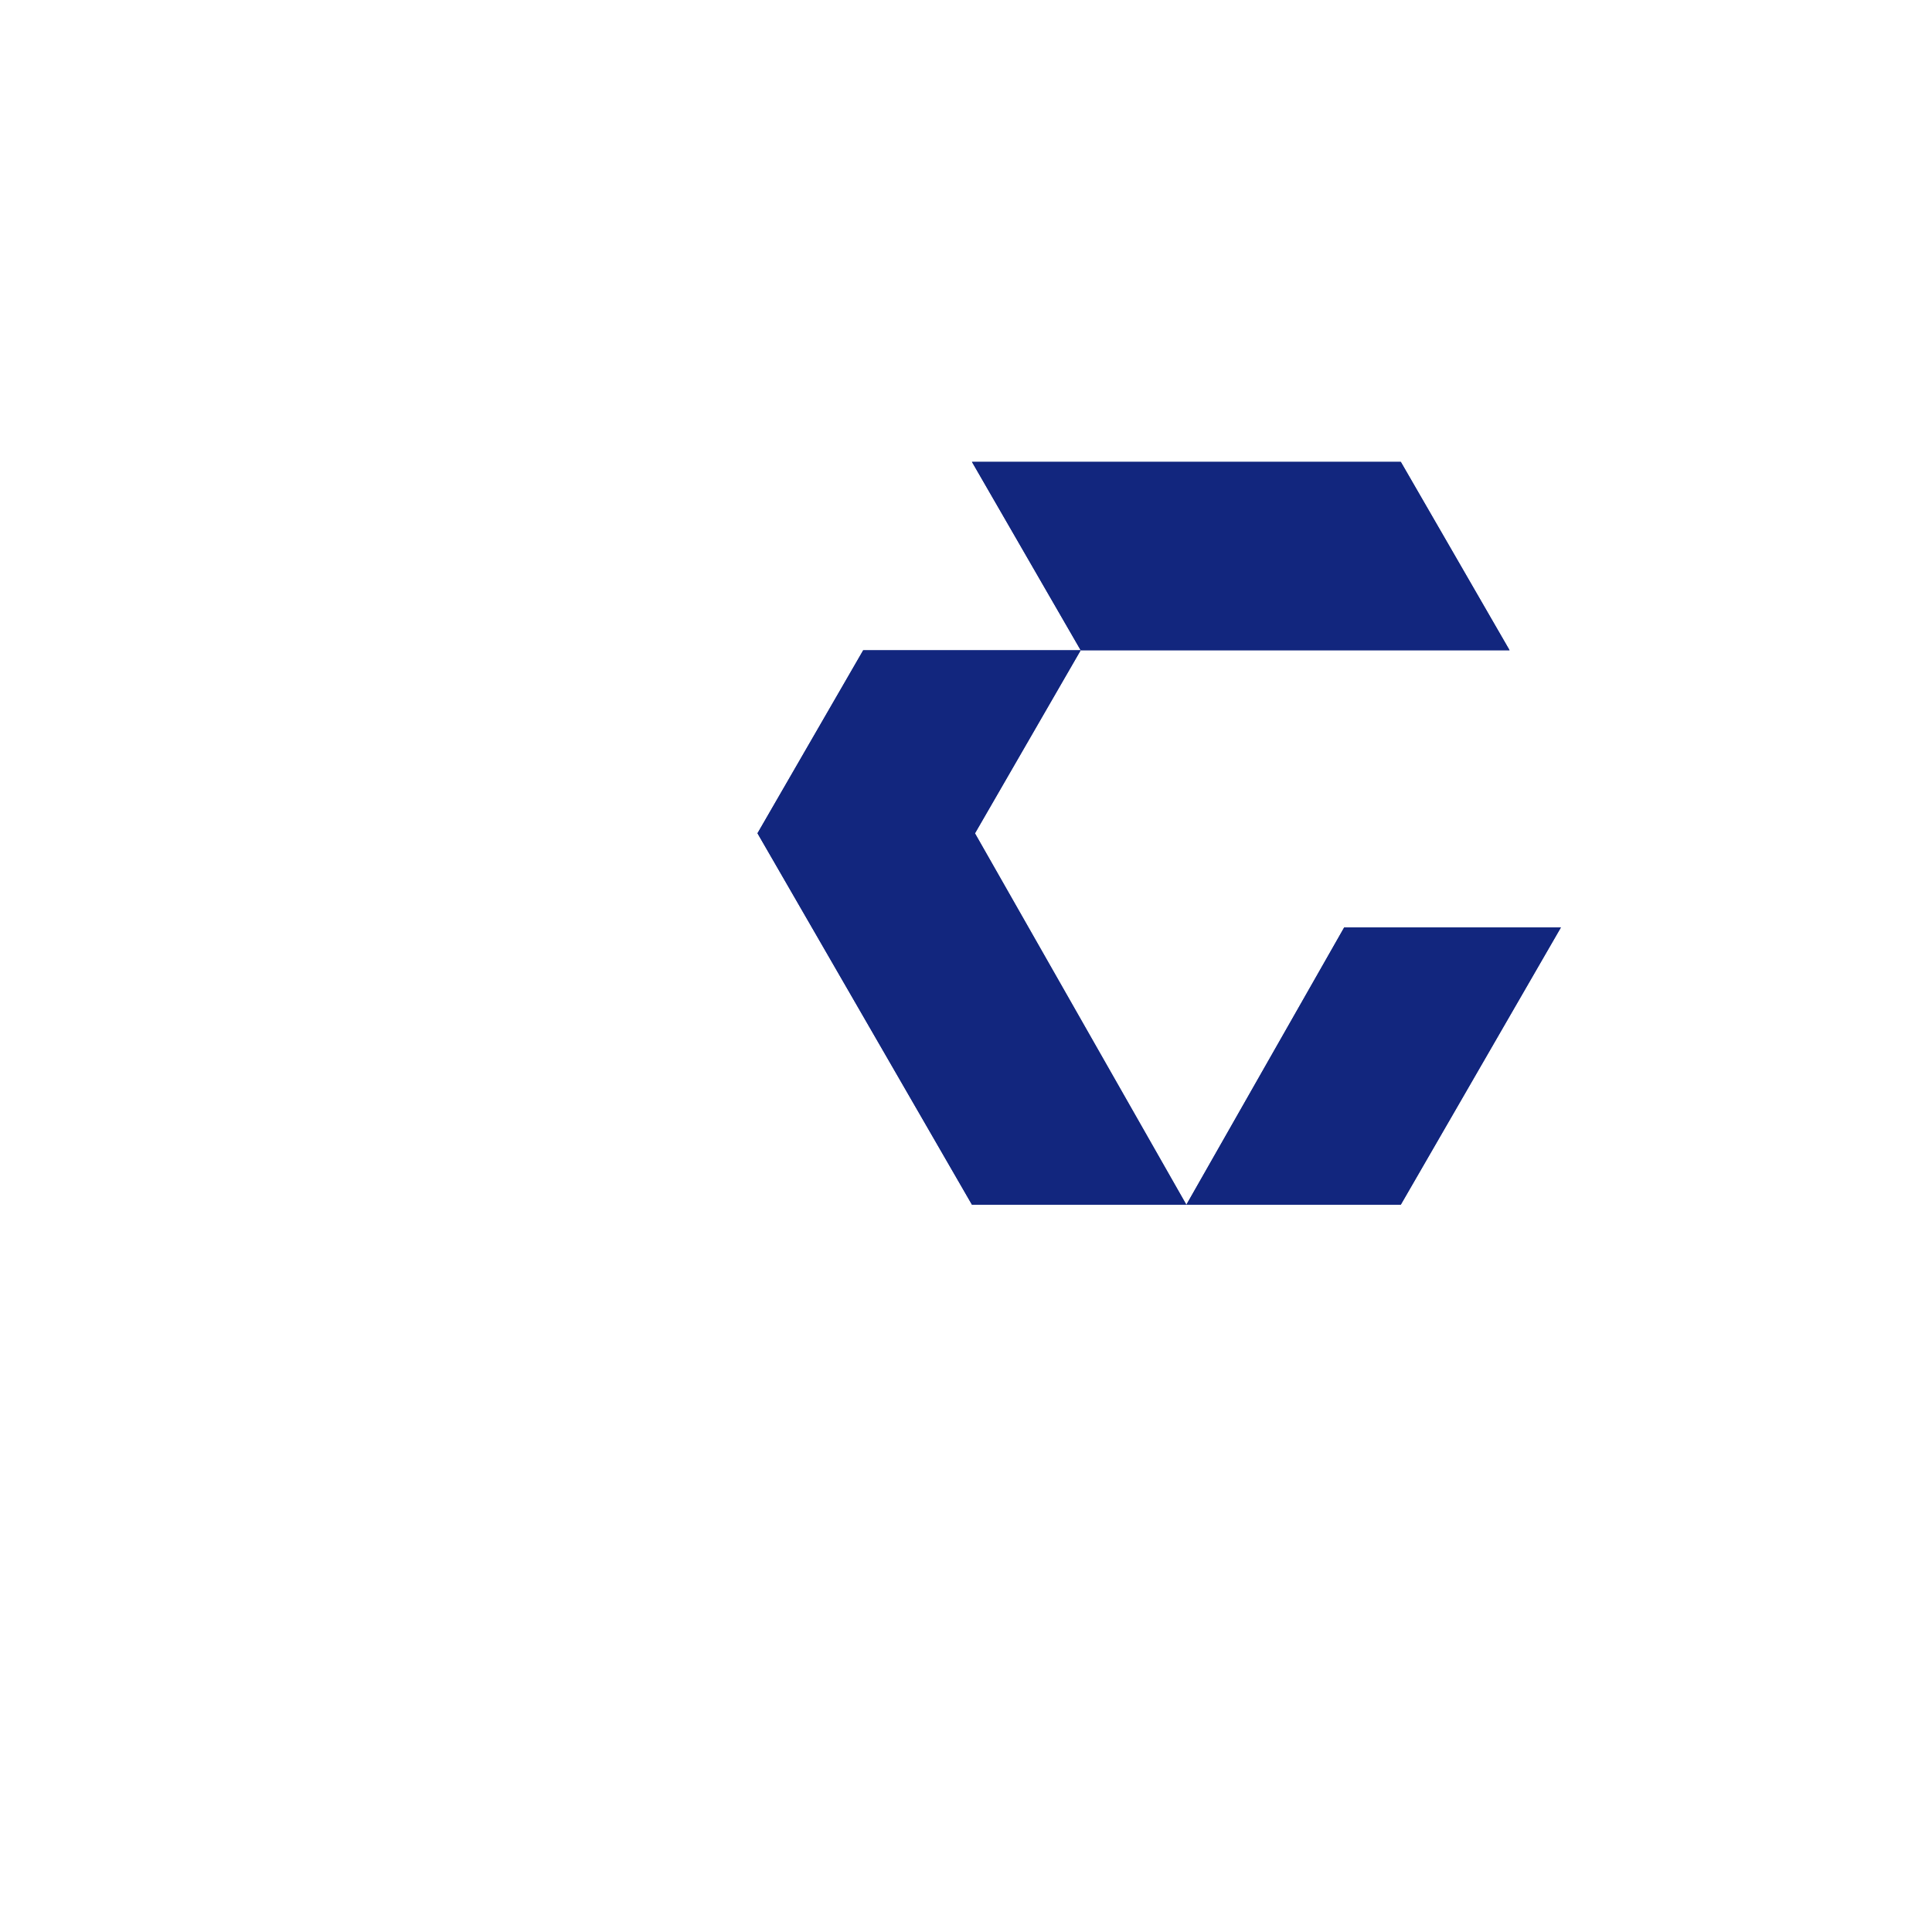<svg version="1.2" xmlns="http://www.w3.org/2000/svg" viewBox="0 0 500 500" width="500" height="500">
	<title>calvadoz-split-ai</title>
	<defs>
		<clipPath clipPathUnits="userSpaceOnUse" id="cp1">
			<path d="m403.96 240.02l-41.43 71.75h-55.49-55.5l-55.5-96.12 27.36-47.37h56.28l-28.14-48.75h110.99l28.14 48.75h-56.28-54.71l-27.35 47.37 54.71 96.12 40.83-71.75z"/>
		</clipPath>
		<clipPath clipPathUnits="userSpaceOnUse" id="cp2">
			<path d="m403.96 240.02l-41.43 71.75h-55.49-55.5l-55.5-96.12 27.36-47.37h56.28l-28.14-48.75h110.99l28.14 48.75h-56.28-54.71l-27.35 47.37 54.71 96.12 40.83-71.75z"/>
		</clipPath>
		<clipPath clipPathUnits="userSpaceOnUse" id="cp3">
			<path d="m403.96 240.02l-41.43 71.75h-55.49-55.5l-55.5-96.12 27.36-47.37h56.28l-28.14-48.75h110.99l28.14 48.75h-56.28-54.71l-27.35 47.37 54.71 96.12 40.83-71.75z"/>
		</clipPath>
	</defs>
	<style>
		.s0 { fill: #12267e } 
	</style>
	<g id="Layer 1">
		<g id="&lt;Group&gt;">
			<g id="&lt;Group&gt;">
				<g id="&lt;Clip Group&gt;" clip-path="url(#cp1)">
				</g>
				<g id="&lt;Clip Group&gt;" clip-path="url(#cp2)">
					<path id="&lt;Path&gt;" class="s0" d="m196 119.5h208v192.3h-208z"/>
					<path id="&lt;Path&gt;" class="s0" d="m404 240l-41.5 71.8h-55.5-55.5l-55.5-96.1 27.4-47.4h56.3l-28.2-48.8h111l28.2 48.8h-56.3-54.7l-27.4 47.4 54.7 96.1 40.9-71.8z"/>
				</g>
				<g id="&lt;Clip Group&gt;" clip-path="url(#cp3)">
				</g>
			</g>
			<g id="&lt;Group&gt;" style="display: none">
				<g id="&lt;Group&gt;">
					<path id="&lt;Compound Path&gt;" class="s0" d="m76.1 437.4q-7 0-11.9-2.4-5-2.3-7.7-6.9-2.7-4.5-3-11 0-3.1 0-6.6 0-3.5 0-6.8 0.3-6.4 3.1-11 2.7-4.5 7.7-6.9 4.9-2.4 11.8-2.4 5 0 9.2 1.3 4.1 1.3 7.1 3.6 3 2.5 4.6 5.7 1.7 3.2 1.8 7.2 0 0.6-0.4 1.1-0.5 0.4-1.2 0.4h-8.6q-0.9 0-1.4-0.4-0.5-0.5-0.8-1.5-1.1-4.4-3.8-6.1-2.6-1.6-6.5-1.6-4.6 0-7.3 2.5-2.7 2.6-3 8.5-0.2 6.2 0 12.6 0.3 5.9 3 8.5 2.7 2.5 7.3 2.5 3.9 0 6.6-1.7 2.6-1.7 3.7-6 0.3-1.1 0.8-1.5 0.5-0.4 1.4-0.5h8.6q0.7 0 1.2 0.5 0.4 0.5 0.4 1.1-0.1 4-1.8 7.2-1.6 3.2-4.6 5.6-3 2.4-7.1 3.7-4.2 1.3-9.2 1.3z"/>
					<path id="&lt;Compound Path&gt;" fill-rule="evenodd" class="s0" d="m118.5 436.6q-0.7 0-1.1-0.4-0.5-0.5-0.5-1.1 0-0.4 0.1-0.7l17.8-48.2q0.3-0.8 0.9-1.5 0.7-0.6 1.9-0.6h9.6q1.2 0 1.9 0.6 0.7 0.7 0.9 1.5l17.8 48.2q0.1 0.3 0.1 0.7 0 0.6-0.4 1.1-0.5 0.4-1.2 0.4h-7.8q-1.1 0-1.6-0.5-0.5-0.5-0.7-1l-3.2-8.4h-21.2l-3.2 8.4q-0.1 0.5-0.7 1-0.5 0.5-1.6 0.5zm16.1-19.5h15.5l-7.7-21.6z"/>
					<path id="&lt;Compound Path&gt;" class="s0" d="m191.2 436.6q-0.8 0-1.3-0.5-0.5-0.5-0.5-1.3v-48.8q0-0.8 0.5-1.3 0.5-0.6 1.3-0.6h8.4q0.8 0 1.3 0.6 0.5 0.5 0.5 1.3v40.6h23.3q0.8 0 1.3 0.5 0.6 0.5 0.6 1.4v6.3q0 0.8-0.6 1.3-0.5 0.5-1.3 0.5z"/>
					<path id="&lt;Compound Path&gt;" class="s0" d="m256.8 436.6q-1.2 0-1.9-0.6-0.7-0.6-1-1.5l-15.8-48.1q0-0.4 0-0.7 0-0.6 0.4-1.1 0.5-0.5 1.1-0.5h7.9q1.1 0 1.8 0.7 0.6 0.6 0.8 1.1l11.6 36.7 11.7-36.7q0.2-0.5 0.8-1.1 0.6-0.7 1.7-0.7h7.9q0.7 0 1.1 0.5 0.5 0.5 0.5 1.1 0 0.3-0.1 0.7l-15.7 48.1q-0.3 0.9-1 1.5-0.7 0.6-2 0.6z"/>
					<path id="&lt;Compound Path&gt;" fill-rule="evenodd" class="s0" d="m300.8 436.6q-0.7 0-1.2-0.4-0.4-0.5-0.4-1.1 0-0.4 0.1-0.7l17.8-48.2q0.2-0.8 0.9-1.5 0.7-0.6 1.9-0.6h9.6q1.2 0 1.9 0.6 0.6 0.7 0.9 1.5l17.8 48.2q0.1 0.3 0.1 0.7 0 0.6-0.5 1.1-0.4 0.4-1.1 0.4h-7.8q-1.1 0-1.6-0.5-0.6-0.5-0.7-1l-3.2-8.4h-21.2l-3.2 8.4q-0.2 0.5-0.7 1-0.5 0.5-1.6 0.5zm16.1-19.5h15.5l-7.7-21.6z"/>
					<path id="&lt;Compound Path&gt;" fill-rule="evenodd" class="s0" d="m373.5 436.6q-0.8 0-1.3-0.5-0.6-0.5-0.6-1.3v-48.8q0-0.8 0.6-1.3 0.5-0.6 1.3-0.6h18.8q7.5 0 12.6 2.4 5 2.4 7.6 6.9 2.7 4.6 2.9 11.2 0 3.3 0 5.8 0 2.5 0 5.7-0.3 7-2.8 11.5-2.6 4.6-7.5 6.8-5 2.2-12.4 2.2zm10.1-9.6h8.7q3.8 0 6.2-1.2 2.4-1.1 3.5-3.5 1.2-2.4 1.3-6.4 0.1-2.1 0.1-3.9 0-1.7 0-3.4 0-1.7-0.1-3.8-0.2-5.7-2.9-8.3-2.7-2.7-8.4-2.7h-8.4z"/>
					<path id="&lt;Compound Path&gt;" fill-rule="evenodd" class="s0" d="m460.7 437.4q-6.9 0-11.8-2.3-5-2.2-7.7-6.7-2.8-4.6-3-11.5-0.1-3.2-0.1-6.4 0-3.2 0.1-6.5 0.2-6.7 3-11.3 2.8-4.7 7.8-7 5-2.3 11.7-2.3 6.5 0 11.5 2.3 5 2.3 7.9 7 2.8 4.6 3 11.3 0.1 3.3 0.1 6.5 0 3.2-0.1 6.4-0.3 6.9-3 11.5-2.8 4.5-7.7 6.7-5 2.3-11.7 2.3zm0-9.7q4.3 0 7.1-2.6 2.8-2.7 3-8.6 0.1-3.3 0.1-6.1 0-2.9-0.1-6.2-0.1-3.8-1.4-6.3-1.4-2.5-3.6-3.7-2.2-1.1-5.1-1.1-3 0-5.2 1.1-2.3 1.2-3.6 3.7-1.3 2.5-1.4 6.3-0.1 3.3-0.1 6.2 0 2.8 0.1 6.1 0.2 5.9 3 8.6 2.7 2.6 7.2 2.6z"/>
					<path id="&lt;Compound Path&gt;" class="s0" d="m506.3 436.6q-0.9 0-1.4-0.5-0.5-0.6-0.5-1.3v-6.3q0-1.1 0.4-1.8 0.5-0.6 0.7-0.9l25.2-31.7h-23.8q-0.7 0-1.2-0.5-0.6-0.5-0.6-1.3v-6.3q0-0.8 0.6-1.3 0.5-0.6 1.2-0.6h36.8q0.9 0 1.4 0.6 0.6 0.5 0.6 1.3v6.2q0 0.9-0.3 1.5-0.3 0.6-0.7 1.1l-24.5 31.8h24.5q0.8 0 1.3 0.5 0.5 0.5 0.5 1.4v6.3q0 0.8-0.5 1.3-0.5 0.5-1.3 0.5z"/>
				</g>
			</g>
			<g id="&lt;Group&gt;" style="display: none">
				<g id="&lt;Group&gt;">
					<path id="&lt;Compound Path&gt;" class="s0" d="m90.6 480.1q-0.3 0-0.5-0.1-0.2-0.2-0.2-0.6v-20.9q0-0.4 0.2-0.6 0.2-0.2 0.5-0.2h12.4q0.3 0 0.5 0.2 0.2 0.2 0.2 0.6v0.5q0 0.3-0.2 0.5-0.2 0.2-0.5 0.2h-11v8.6h10.4q0.3 0 0.5 0.2 0.2 0.2 0.2 0.5v0.5q0 0.3-0.2 0.5-0.2 0.2-0.5 0.2h-10.4v9.2q0 0.4-0.2 0.6-0.2 0.1-0.6 0.1z"/>
					<path id="&lt;Compound Path&gt;" class="s0" d="m115.3 480.1q-0.3 0-0.5-0.1-0.2-0.2-0.2-0.6v-20.9q0-0.4 0.2-0.6 0.2-0.2 0.5-0.2h12.5q0.3 0 0.5 0.2 0.2 0.2 0.2 0.6v0.5q0 0.3-0.2 0.5-0.2 0.2-0.5 0.2h-11.2v8.1h10.5q0.3 0 0.5 0.2 0.2 0.2 0.2 0.6v0.4q0 0.4-0.2 0.6-0.2 0.1-0.5 0.1h-10.5v8.5h11.4q0.4 0 0.6 0.2 0.2 0.2 0.2 0.6v0.4q0 0.4-0.2 0.6-0.2 0.1-0.6 0.1z"/>
					<path id="&lt;Compound Path&gt;" class="s0" d="m140.6 480.1q-0.3 0-0.5-0.1-0.2-0.2-0.2-0.6v-20.9q0-0.4 0.2-0.6 0.2-0.2 0.5-0.2h12.5q0.4 0 0.5 0.2 0.2 0.2 0.2 0.6v0.5q0 0.3-0.2 0.5-0.1 0.2-0.5 0.2h-11.2v8.1h10.5q0.4 0 0.5 0.2 0.2 0.2 0.2 0.6v0.4q0 0.4-0.2 0.6-0.1 0.1-0.5 0.1h-10.5v8.5h11.5q0.3 0 0.5 0.2 0.2 0.2 0.2 0.6v0.4q0 0.4-0.2 0.6-0.2 0.1-0.5 0.1z"/>
					<path id="&lt;Compound Path&gt;" class="s0" d="m166 480.1q-0.4 0-0.5-0.1-0.2-0.2-0.2-0.6v-20.9q0-0.4 0.2-0.6 0.1-0.2 0.5-0.2h0.6q0.3 0 0.5 0.2 0.2 0.2 0.2 0.6v19.7h11q0.4 0 0.6 0.2 0.2 0.2 0.2 0.6v0.4q0 0.4-0.2 0.6-0.2 0.1-0.6 0.1z"/>
					<path id="&lt;Compound Path&gt;" class="s0" d="m207.8 480.1q-0.4 0-0.6-0.1-0.1-0.2-0.1-0.6v-19.7h-6.4q-0.3 0-0.5-0.2-0.2-0.2-0.2-0.5v-0.5q0-0.4 0.2-0.6 0.2-0.2 0.5-0.2h14.7q0.3 0 0.5 0.2 0.2 0.2 0.2 0.6v0.5q0 0.3-0.2 0.5-0.2 0.2-0.5 0.2h-6.3v19.7q0 0.4-0.2 0.6-0.2 0.1-0.6 0.1z"/>
					<path id="&lt;Compound Path&gt;" class="s0" d="m227.1 480.1q-0.3 0-0.5-0.1-0.2-0.2-0.2-0.6v-20.9q0-0.4 0.2-0.6 0.2-0.2 0.5-0.2h0.6q0.3 0 0.5 0.2 0.2 0.2 0.2 0.6v9.3h12.4v-9.3q0-0.4 0.1-0.6 0.2-0.2 0.6-0.2h0.5q0.4 0 0.6 0.2 0.2 0.2 0.2 0.6v20.9q0 0.4-0.2 0.6-0.2 0.1-0.6 0.1h-0.5q-0.4 0-0.6-0.1-0.1-0.2-0.1-0.6v-9.7h-12.4v9.7q0 0.4-0.2 0.6-0.2 0.1-0.5 0.1z"/>
					<path id="&lt;Compound Path&gt;" class="s0" d="m255.9 480.1q-0.3 0-0.5-0.1-0.2-0.2-0.2-0.6v-20.9q0-0.4 0.2-0.6 0.2-0.2 0.5-0.2h12.5q0.3 0 0.5 0.2 0.2 0.2 0.2 0.6v0.5q0 0.3-0.2 0.5-0.2 0.2-0.5 0.2h-11.2v8.1h10.5q0.3 0 0.5 0.2 0.2 0.2 0.2 0.6v0.4q0 0.4-0.2 0.6-0.2 0.1-0.5 0.1h-10.5v8.5h11.4q0.4 0 0.6 0.2 0.2 0.2 0.2 0.6v0.4q0 0.4-0.2 0.6-0.2 0.1-0.6 0.1z"/>
					<path id="&lt;Compound Path&gt;" class="s0" d="m295.9 480.1q-0.3 0-0.5-0.1-0.2-0.2-0.2-0.6v-20.9q0-0.4 0.2-0.6 0.2-0.2 0.5-0.2h12.5q0.3 0 0.5 0.2 0.2 0.2 0.2 0.6v0.5q0 0.3-0.2 0.5-0.2 0.2-0.5 0.2h-11.2v8.1h10.5q0.3 0 0.5 0.2 0.2 0.2 0.2 0.6v0.4q0 0.4-0.2 0.6-0.2 0.1-0.5 0.1h-10.5v8.5h11.4q0.4 0 0.6 0.2 0.2 0.2 0.2 0.6v0.4q0 0.4-0.2 0.6-0.2 0.1-0.6 0.1z"/>
					<path id="&lt;Compound Path&gt;" class="s0" d="m327.9 480.5q-2.9 0-4.8-1.2-1.8-1.1-2.7-3.1-0.9-1.9-1-4.4 0-1.3 0-2.8 0-1.5 0-2.9 0.1-2.5 1-4.5 0.9-1.9 2.7-3.1 1.9-1.1 4.8-1.1 2.3 0 3.9 0.7 1.6 0.6 2.6 1.6 1 1.1 1.5 2.3 0.5 1.2 0.5 2.3 0.1 0.3-0.1 0.5-0.3 0.2-0.5 0.2h-0.7q-0.2 0-0.4-0.2-0.2-0.1-0.3-0.5-0.6-2.8-2.3-3.9-1.7-1.1-4.2-1.1-2.9 0-4.6 1.7-1.8 1.6-1.9 5.3-0.1 2.6 0 5.3 0.1 3.7 1.9 5.3 1.7 1.6 4.6 1.6 2.5 0 4.2-1 1.7-1.1 2.3-3.9 0.1-0.4 0.3-0.5 0.2-0.2 0.4-0.2h0.7q0.2 0 0.5 0.2 0.2 0.2 0.1 0.5 0 1.1-0.5 2.3-0.5 1.2-1.5 2.2-1 1.1-2.6 1.7-1.6 0.7-3.9 0.7z"/>
					<path id="&lt;Compound Path&gt;" class="s0" d="m355.1 480.5q-2.9 0-4.7-1.2-1.9-1.1-2.8-3.1-0.9-1.9-1-4.4 0-1.3 0-2.8 0-1.5 0-2.9 0.1-2.5 1-4.5 0.9-1.9 2.8-3.1 1.8-1.1 4.7-1.1 2.3 0 3.9 0.7 1.6 0.6 2.6 1.6 1 1.1 1.5 2.3 0.5 1.2 0.6 2.3 0 0.3-0.2 0.5-0.2 0.2-0.5 0.2h-0.6q-0.3 0-0.5-0.2-0.2-0.1-0.3-0.5-0.6-2.8-2.2-3.9-1.7-1.1-4.3-1.1-2.9 0-4.6 1.7-1.7 1.6-1.8 5.3-0.1 2.6 0 5.3 0.1 3.7 1.8 5.3 1.7 1.6 4.6 1.6 2.6 0 4.3-1 1.6-1.1 2.2-3.9 0.1-0.4 0.3-0.5 0.2-0.2 0.5-0.2h0.6q0.3 0 0.5 0.2 0.2 0.2 0.2 0.5-0.1 1.1-0.6 2.3-0.5 1.2-1.5 2.2-1 1.1-2.6 1.7-1.6 0.7-3.9 0.7z"/>
					<path id="&lt;Compound Path&gt;" class="s0" d="m375.5 480.1q-0.4 0-0.5-0.1-0.2-0.2-0.2-0.6v-20.9q0-0.4 0.2-0.6 0.1-0.2 0.5-0.2h12.4q0.4 0 0.6 0.2 0.2 0.2 0.2 0.6v0.5q0 0.3-0.2 0.5-0.2 0.2-0.6 0.2h-11.1v8.1h10.4q0.4 0 0.6 0.2 0.2 0.2 0.2 0.6v0.4q0 0.4-0.2 0.6-0.2 0.1-0.6 0.1h-10.4v8.5h11.4q0.4 0 0.5 0.2 0.2 0.2 0.2 0.6v0.4q0 0.4-0.2 0.6-0.1 0.1-0.5 0.1z"/>
					<path id="&lt;Compound Path&gt;" class="s0" d="m400.8 480.1q-0.3 0-0.5-0.1-0.2-0.2-0.2-0.6v-20.9q0-0.4 0.2-0.6 0.2-0.2 0.5-0.2h0.7q0.3 0 0.5 0.2 0.1 0.2 0.2 0.2l11.8 18.1v-17.7q0-0.4 0.2-0.6 0.2-0.2 0.5-0.2h0.5q0.4 0 0.6 0.2 0.2 0.2 0.2 0.6v20.9q0 0.3-0.2 0.5-0.2 0.2-0.5 0.2h-0.7q-0.3 0-0.5-0.1-0.1-0.2-0.2-0.2l-11.8-18v17.6q0 0.4-0.2 0.6-0.2 0.1-0.5 0.1z"/>
					<path id="&lt;Compound Path&gt;" class="s0" d="m434 480.1q-0.3 0-0.5-0.1-0.2-0.2-0.2-0.6v-19.7h-6.3q-0.4 0-0.6-0.2-0.1-0.2-0.1-0.5v-0.5q0-0.4 0.1-0.6 0.2-0.2 0.6-0.2h14.6q0.4 0 0.6 0.2 0.1 0.2 0.1 0.6v0.5q0 0.3-0.1 0.5-0.2 0.2-0.6 0.2h-6.3v19.7q0 0.4-0.2 0.6-0.2 0.1-0.5 0.1z"/>
					<path id="&lt;Compound Path&gt;" fill-rule="evenodd" class="s0" d="m453.3 480.1q-0.3 0-0.5-0.1-0.2-0.2-0.2-0.6v-20.9q0-0.4 0.2-0.6 0.2-0.2 0.5-0.2h7.5q3.3 0 5.3 1.6 2 1.6 2 4.9 0 2.6-1.2 4.1-1.3 1.5-3.6 2.1l5.2 8.8q0.1 0.1 0.1 0.3 0 0.3-0.2 0.5-0.2 0.1-0.5 0.1h-0.4q-0.5 0-0.7-0.2-0.3-0.3-0.5-0.6l-5.1-8.6h-6.6v8.7q0 0.4-0.2 0.6-0.1 0.1-0.5 0.1zm1.3-11.3h6q2.8 0 4.1-1.2 1.4-1.1 1.4-3.4 0-2.3-1.4-3.4-1.3-1.1-4.1-1.1h-6z"/>
					<path id="&lt;Compound Path&gt;" class="s0" d="m480.2 480.1q-0.3 0-0.5-0.1-0.2-0.2-0.2-0.6v-20.9q0-0.4 0.2-0.6 0.2-0.2 0.5-0.2h0.6q0.3 0 0.5 0.2 0.2 0.2 0.2 0.6v20.9q0 0.4-0.2 0.6-0.2 0.1-0.5 0.1z"/>
					<path id="&lt;Compound Path&gt;" class="s0" d="m501.5 480.5q-2.9 0-4.7-1.2-1.9-1.1-2.8-3.1-0.9-1.9-1-4.4 0-1.3 0-2.8 0-1.5 0-2.9 0.1-2.5 1-4.5 0.9-1.9 2.8-3.1 1.8-1.1 4.7-1.1 2.3 0 3.9 0.7 1.6 0.6 2.6 1.6 1 1.1 1.5 2.3 0.5 1.2 0.6 2.3 0 0.3-0.2 0.5-0.2 0.2-0.5 0.2h-0.7q-0.2 0-0.4-0.2-0.2-0.1-0.3-0.5-0.6-2.8-2.2-3.9-1.7-1.1-4.3-1.1-2.9 0-4.6 1.7-1.7 1.6-1.8 5.3-0.1 2.6 0 5.3 0.1 3.7 1.8 5.3 1.7 1.6 4.6 1.6 2.6 0 4.3-1 1.6-1.1 2.2-3.9 0.1-0.4 0.3-0.5 0.2-0.2 0.4-0.2h0.7q0.3 0 0.5 0.2 0.2 0.2 0.2 0.5-0.1 1.1-0.6 2.3-0.5 1.2-1.5 2.2-1 1.1-2.6 1.7-1.6 0.7-3.9 0.7z"/>
				</g>
			</g>
		</g>
	</g>
</svg>